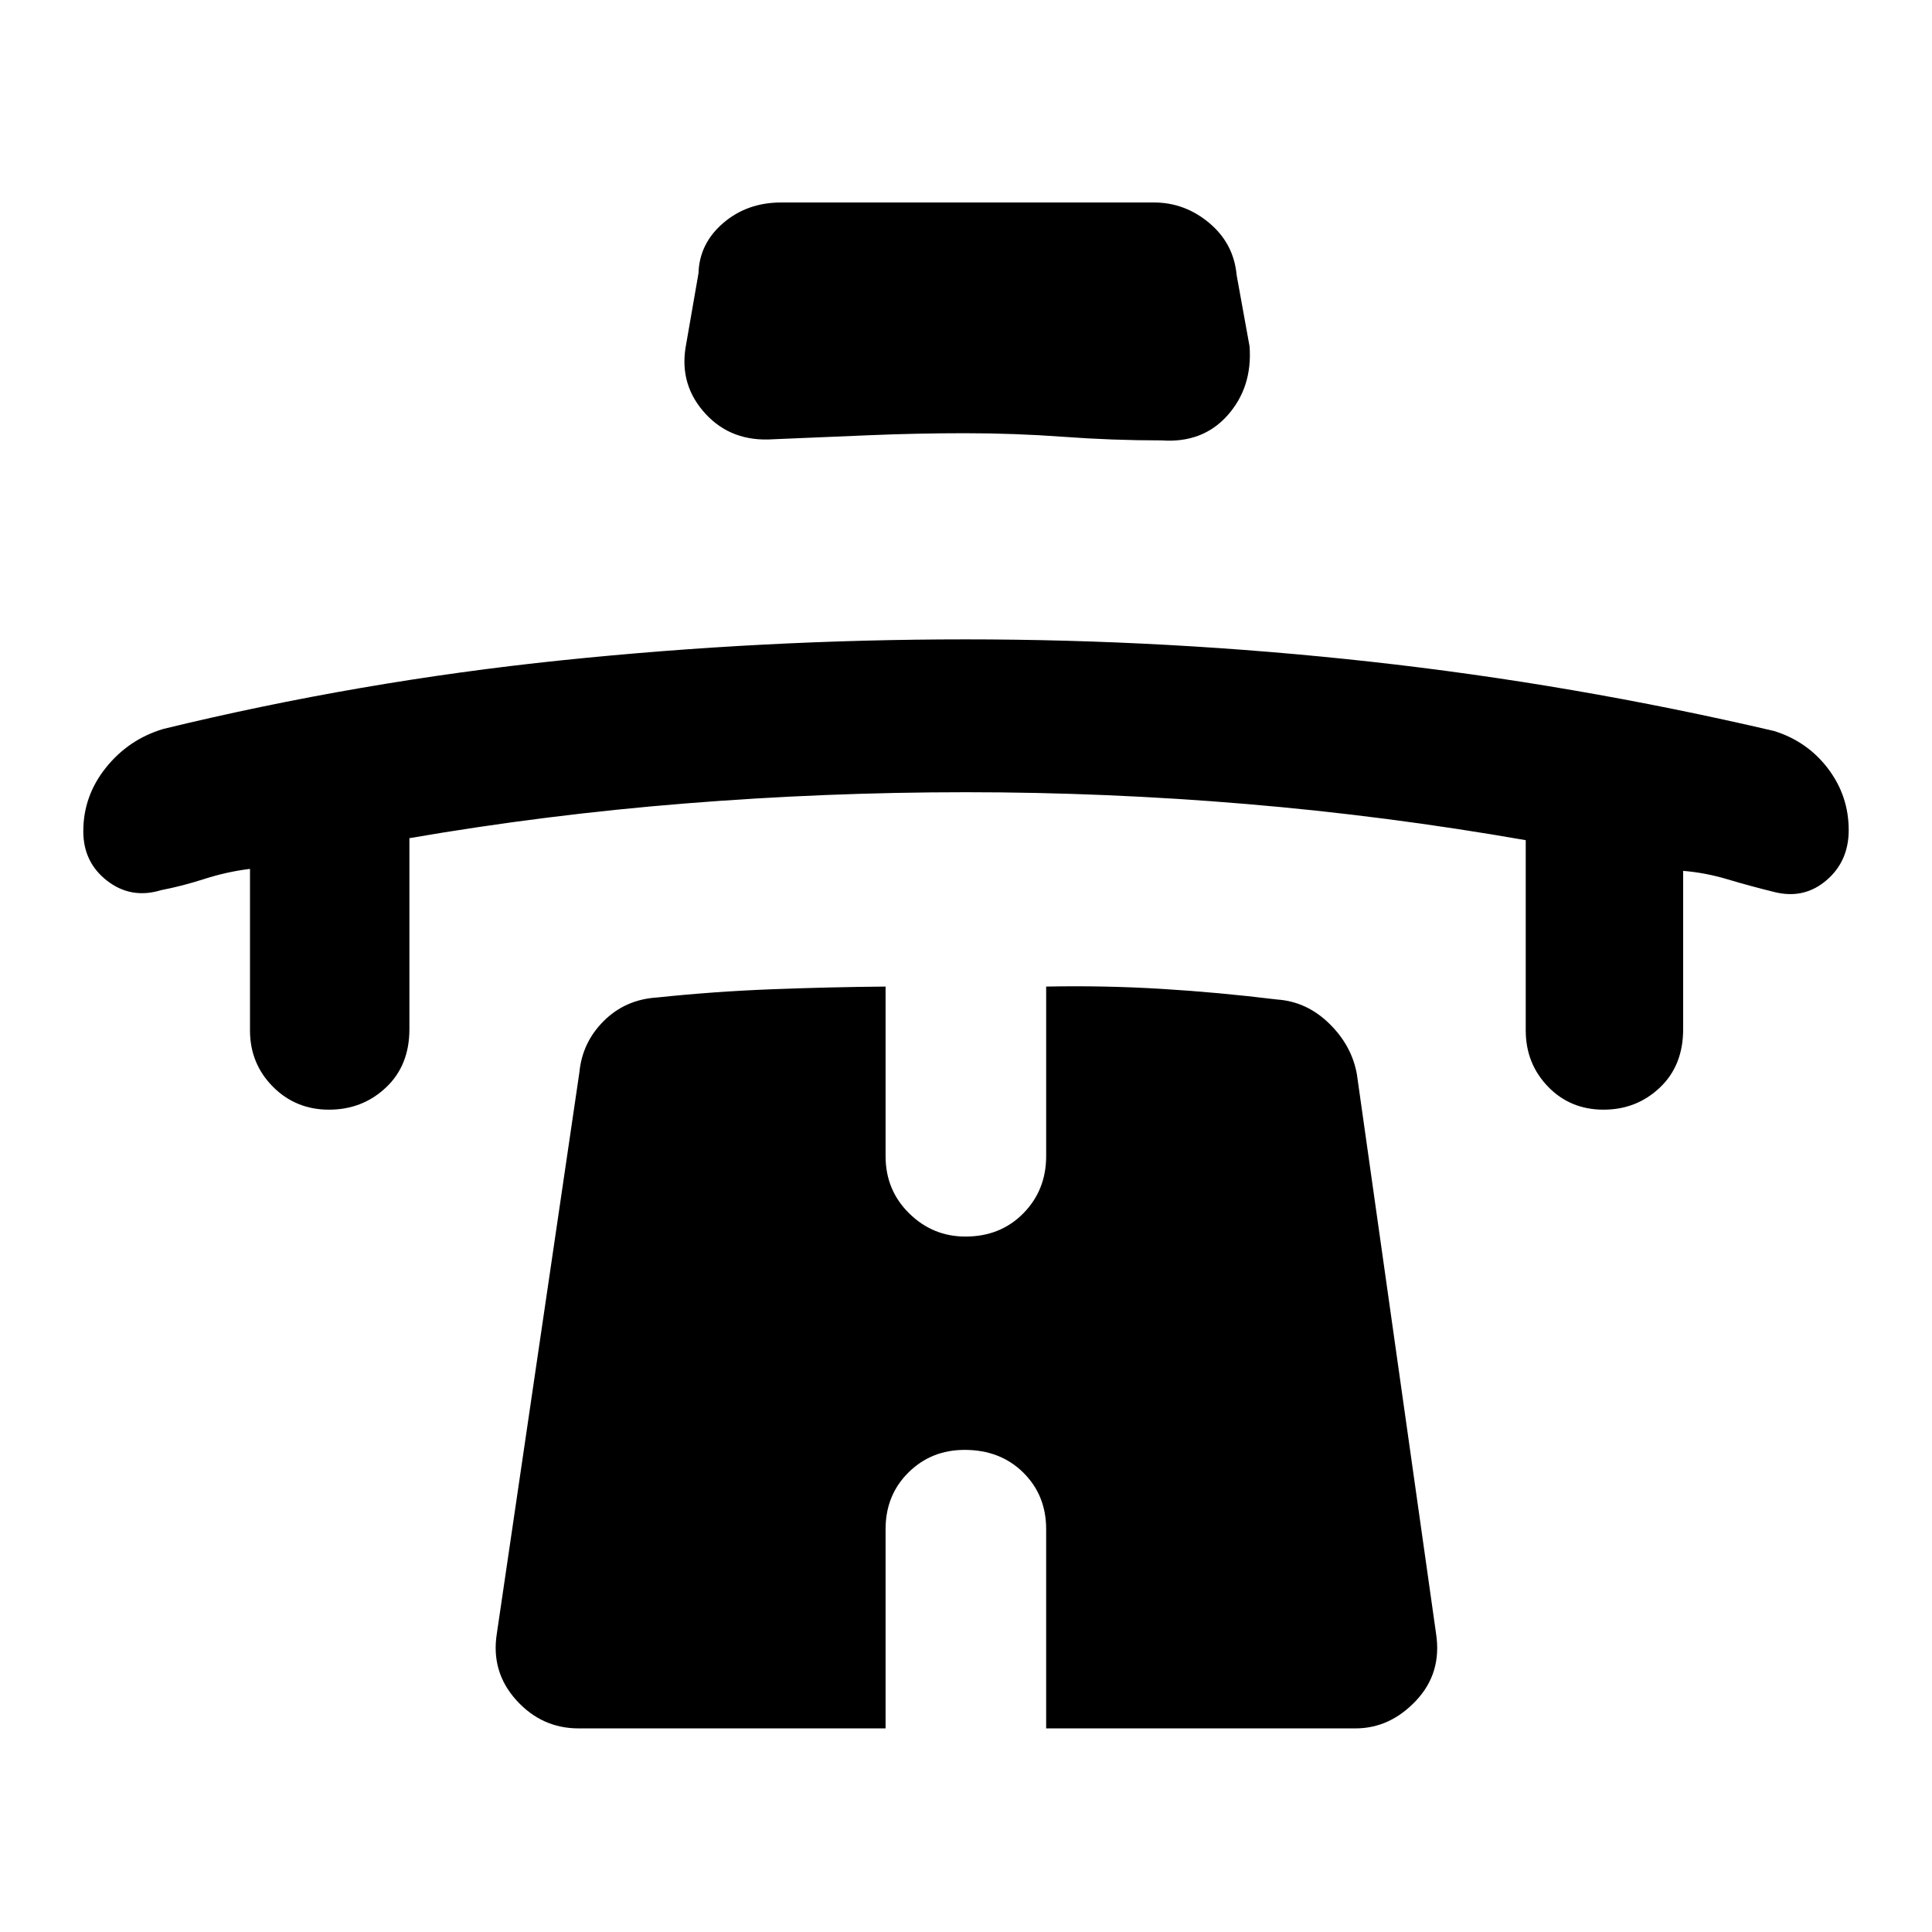 <svg xmlns="http://www.w3.org/2000/svg" height="48" viewBox="0 -960 960 960" width="48"><path d="M124.22-528.26q-11.57 1.43-22.63 5-11.07 3.56-21.5 5.56-14.88 4.57-26.79-4.6-11.91-9.17-11.91-24.65 0-17.58 11.26-31.63 11.26-14.04 28.44-19.2 97.52-23.7 197.9-34.11 100.38-10.41 200.74-10.41 100.79 0 201.28 11.09 100.49 11.1 200.47 34.43 16.56 5.13 26.85 18.69 10.28 13.56 10.28 30.57 0 15.49-11.07 24.94-11.06 9.45-25.63 5.88-12.23-3-23.39-6.34-11.17-3.35-22.17-4.22v78.69q0 18.02-11.58 28.99-11.58 10.97-27.99 10.97-16.54 0-27.6-11.46-11.05-11.46-11.05-27.93v-94.52q-69.39-12.13-138.85-17.98-69.45-5.85-139.28-5.85t-139.28 5.57q-69.46 5.56-137.29 17.26v94.95q0 18.02-11.69 28.99-11.69 10.97-28.26 10.97t-27.92-11.46q-11.34-11.46-11.34-27.93v-80.26ZM479.5-744.74q-23.5 0-47.57 1-24.06 1-47.63 2-20.76 1.44-33.7-12.61-12.95-14.05-9.95-32.91l6.44-37.04q.43-14.7 12.3-24.9 11.88-10.19 28.78-10.19h185.22q15.32 0 27.48 10.19 12.17 10.2 13.61 25.9l6.43 35.47q1.44 20.26-10.92 34.18-12.36 13.91-32.73 12.48-24.56 0-48.85-1.79-24.28-1.78-48.91-1.78Zm-.19 505.18q-16.57 0-27.92 11.24-11.35 11.25-11.35 28.15v99H287.52q-18.31 0-30.98-14.04-12.67-14.04-9.67-33.05l41.04-279q1.44-14.83 12.13-25.46 10.7-10.63 26.39-11.63 28.44-3 57.26-4.1 28.83-1.1 56.35-1.33v84.26q0 16.89 11.71 28.42 11.71 11.54 27.98 11.54 17.4 0 28.75-11.54 11.35-11.53 11.35-28.42v-84.26q29-.57 57.37 1.15 28.37 1.72 57.37 5.28 14.69 1 25.89 11.92 11.19 10.91 13.76 25.17l39.35 278q3 19.58-9.97 33.33-12.97 13.76-30.12 13.76H519.83v-99q0-16.9-11.41-28.15-11.41-11.24-29.11-11.24Z"/></svg>